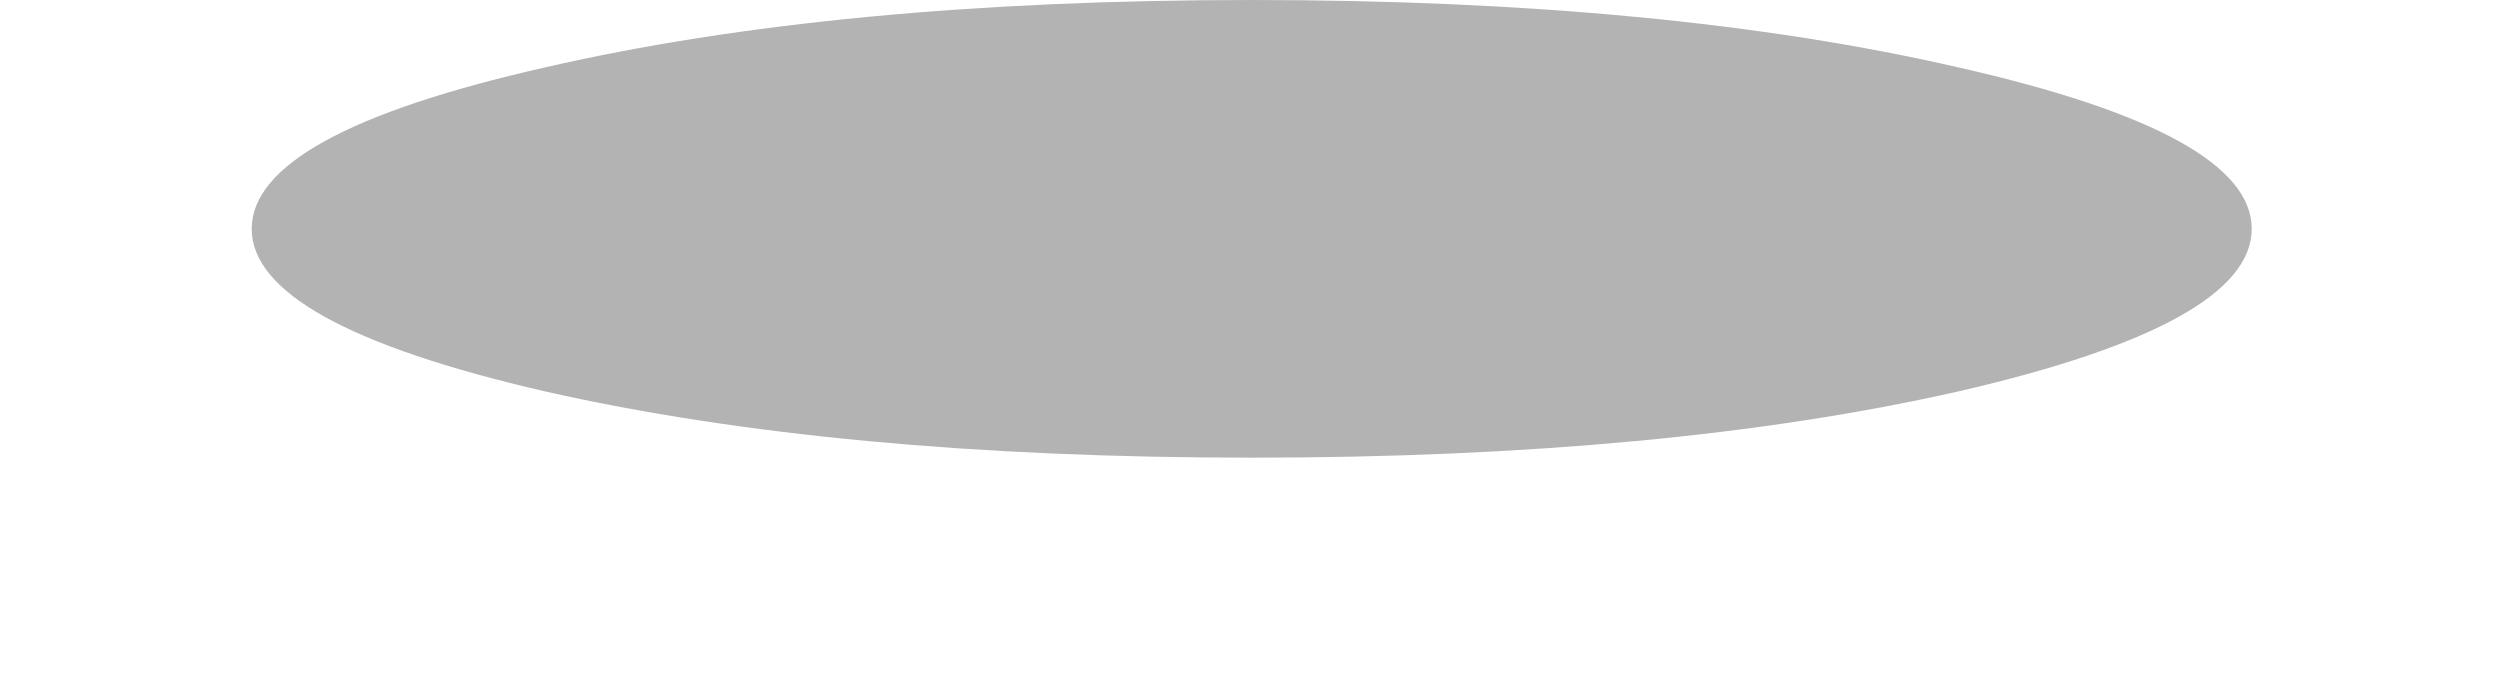 <?xml version="1.0" encoding="UTF-8" standalone="no"?>
<svg xmlns:ffdec="https://www.free-decompiler.com/flash" xmlns:xlink="http://www.w3.org/1999/xlink" ffdec:objectType="morphshape" height="30.0px" width="109.25px" xmlns="http://www.w3.org/2000/svg">
  <g transform="matrix(1.0, 0.0, 0.0, 1.0, -267.0, -295.0)">
    <path d="M278.0 305.0 Q278.0 309.15 290.8 312.1 303.6 315.0 321.7 315.0 339.8 315.0 352.6 312.1 365.4 309.15 365.4 305.0 365.4 300.85 352.6 297.95 339.8 295.0 321.7 295.0 303.6 295.0 290.8 297.95 278.0 300.85 278.0 305.0" fill="#000000" fill-opacity="0.298" fill-rule="evenodd" stroke="none">
      <animate attributeName="fill" dur="2s" repeatCount="indefinite" values="#000000;#000001"/>
      <animate attributeName="fill-opacity" dur="2s" repeatCount="indefinite" values="0.298;0.298"/>
      <animate attributeName="d" dur="2s" repeatCount="indefinite" values="M278.0 305.0 Q278.0 309.15 290.8 312.1 303.6 315.0 321.7 315.0 339.8 315.0 352.6 312.1 365.4 309.15 365.4 305.0 365.4 300.85 352.6 297.95 339.8 295.0 321.7 295.0 303.6 295.0 290.8 297.95 278.0 300.85 278.0 305.0;M267.0 312.5 Q267.0 317.7 282.95 321.35 298.95 325.0 321.6 325.0 344.25 325.0 360.25 321.35 376.25 317.7 376.25 312.5 376.25 307.3 360.25 303.7 344.25 300.0 321.6 300.0 298.95 300.0 282.95 303.7 267.0 307.3 267.0 312.5"/>
    </path>
    <path d="M278.0 305.0 Q278.0 300.85 290.8 297.95 303.6 295.0 321.7 295.0 339.8 295.0 352.6 297.95 365.4 300.85 365.4 305.0 365.4 309.15 352.6 312.1 339.8 315.0 321.7 315.0 303.6 315.0 290.8 312.1 278.0 309.15 278.0 305.0 Z" fill="none" stroke="#000000" stroke-linecap="round" stroke-linejoin="round" stroke-opacity="0.0" stroke-width="0.0">
      <animate attributeName="stroke" dur="2s" repeatCount="indefinite" values="#000000;#000001"/>
      <animate attributeName="stroke-width" dur="2s" repeatCount="indefinite" values="0.0;0.0"/>
      <animate attributeName="fill-opacity" dur="2s" repeatCount="indefinite" values="0.0;0.0"/>
      <animate attributeName="d" dur="2s" repeatCount="indefinite" values="M278.0 305.0 Q278.0 300.85 290.8 297.95 303.6 295.0 321.7 295.0 339.8 295.0 352.6 297.95 365.4 300.85 365.4 305.0 365.4 309.15 352.6 312.1 339.8 315.0 321.7 315.0 303.6 315.0 290.8 312.1 278.0 309.15 278.0 305.0 Z;M267.0 312.5 Q267.0 307.3 282.95 303.7 298.95 300.0 321.6 300.0 344.25 300.0 360.25 303.7 376.25 307.3 376.25 312.5 376.25 317.7 360.25 321.35 344.25 325.0 321.6 325.0 298.95 325.0 282.95 321.35 267.0 317.7 267.0 312.5 Z"/>
    </path>
  </g>
</svg>
